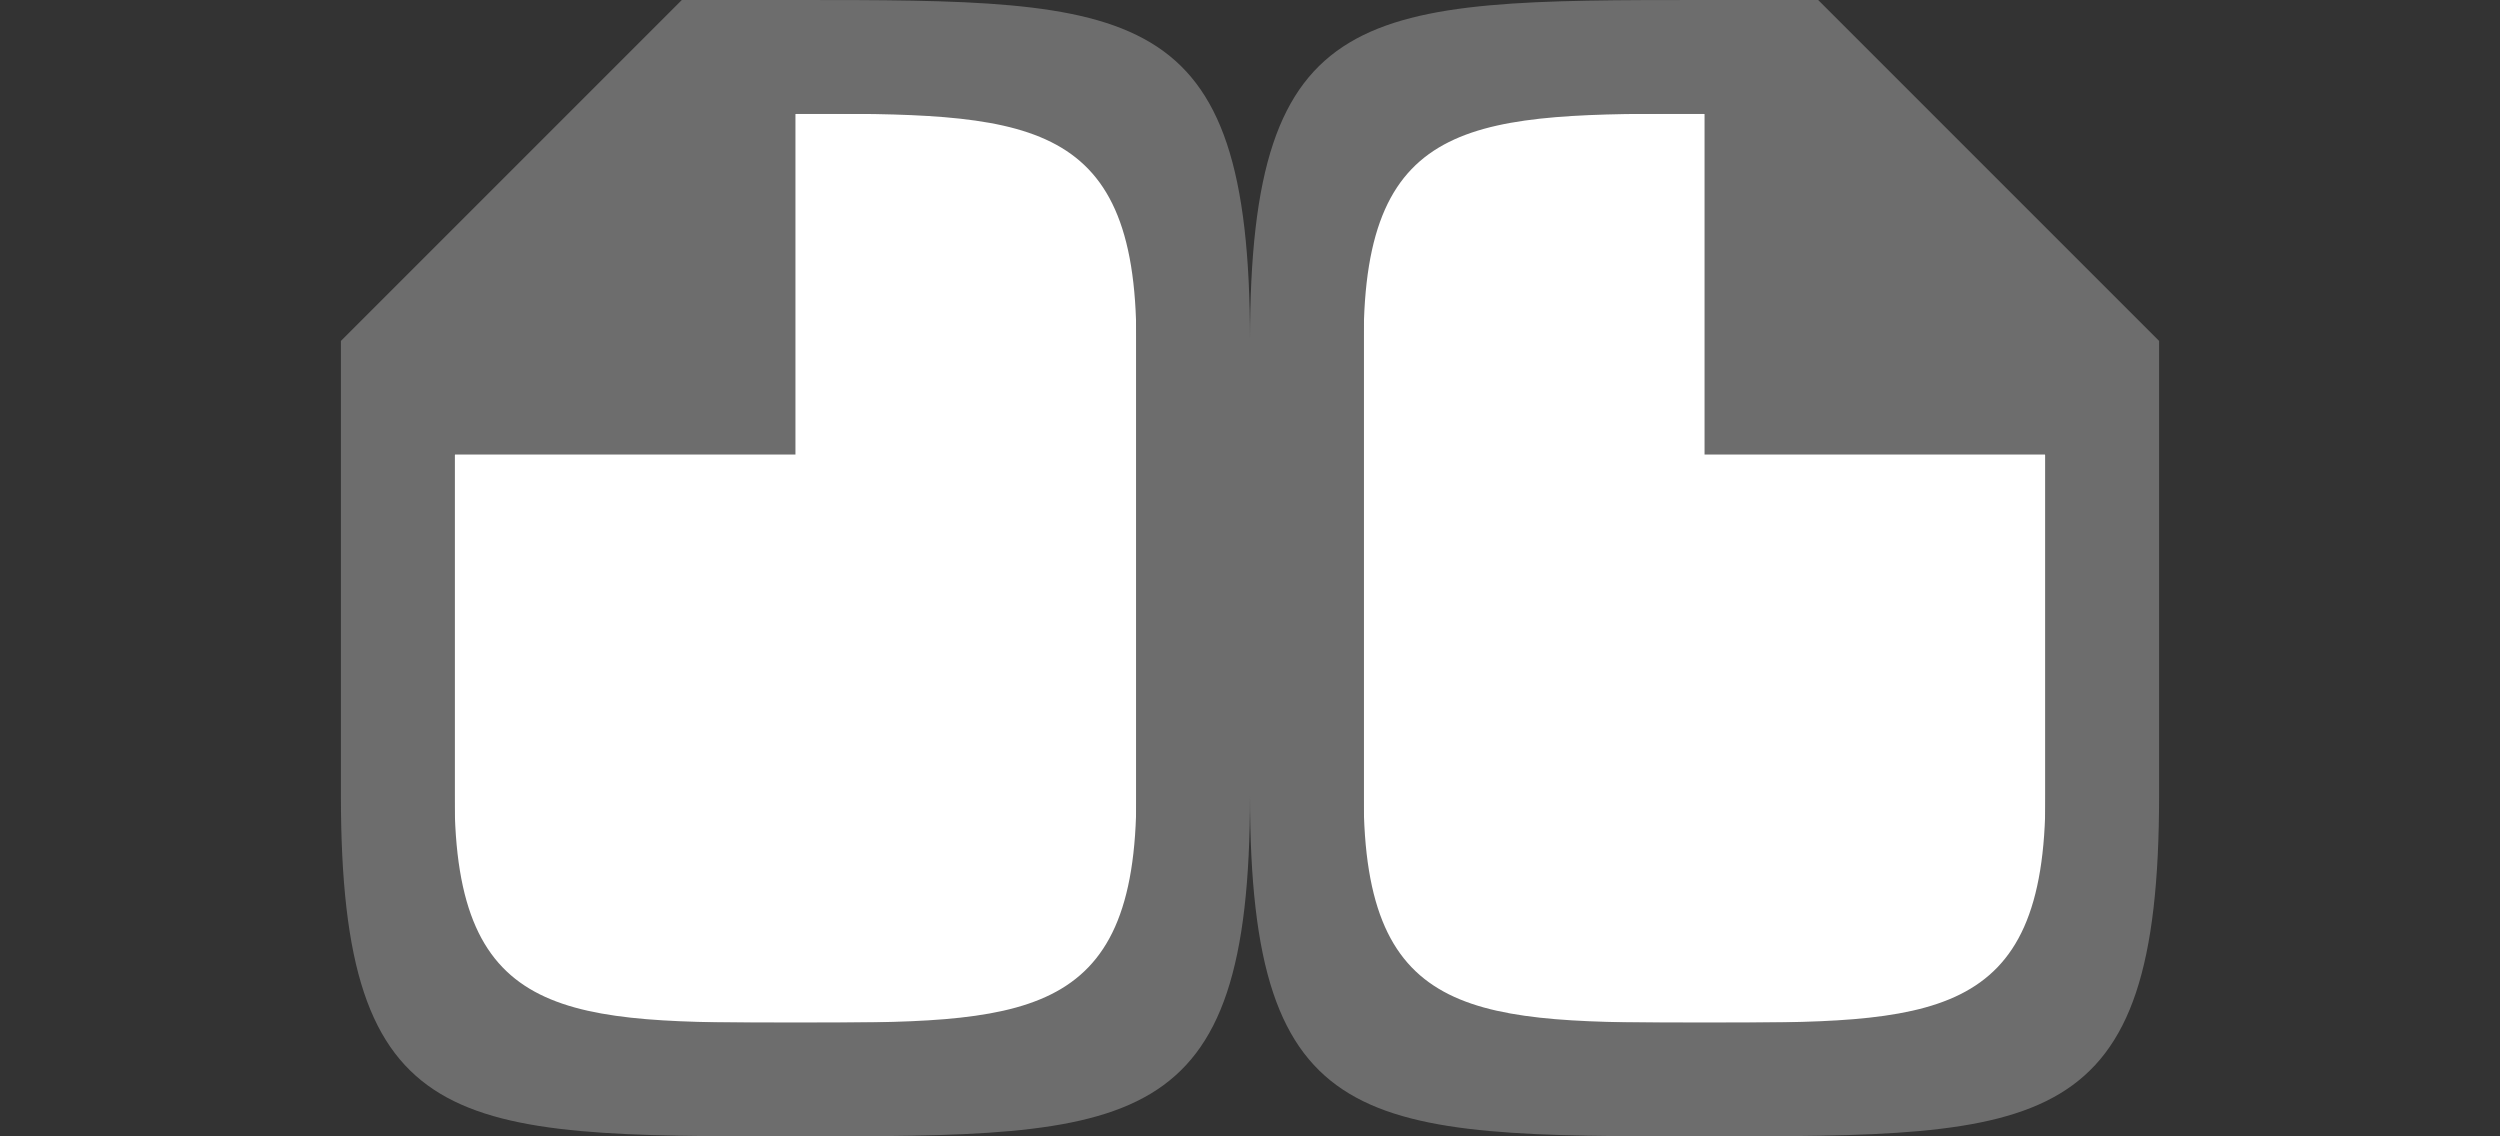 <svg xmlns="http://www.w3.org/2000/svg" viewBox="0 0 22 10"><rect x="0" y="0" width="22" height="10" fill="#333333" stroke="none"/><path style="fill:#fff;fill-opacity:1;stroke:none;stroke-width:1px;stroke-linecap:butt;stroke-linejoin:miter;stroke-opacity:1" d="M10 1H7L4 4v5h6zM12 1h3l3 3v5h-6z"/><path d="M11 3v4c0 3 1 3 4 3s4 0 4-3V3l-3-3h-1c-3 0-4 0-4 3zm1 0c0-2 1-2 3-2v3h3v3c0 2-1 2-3 2s-3 0-3-2zM11 3v4c0 3-1 3-4 3s-4 0-4-3V3l3-3h1c3 0 4 0 4 3zm-1 0c0-2-1-2-3-2v3H4v3c0 2 1 2 3 2s3 0 3-2z" style="fill:#6d6d6d;fill-opacity:1"/></svg>